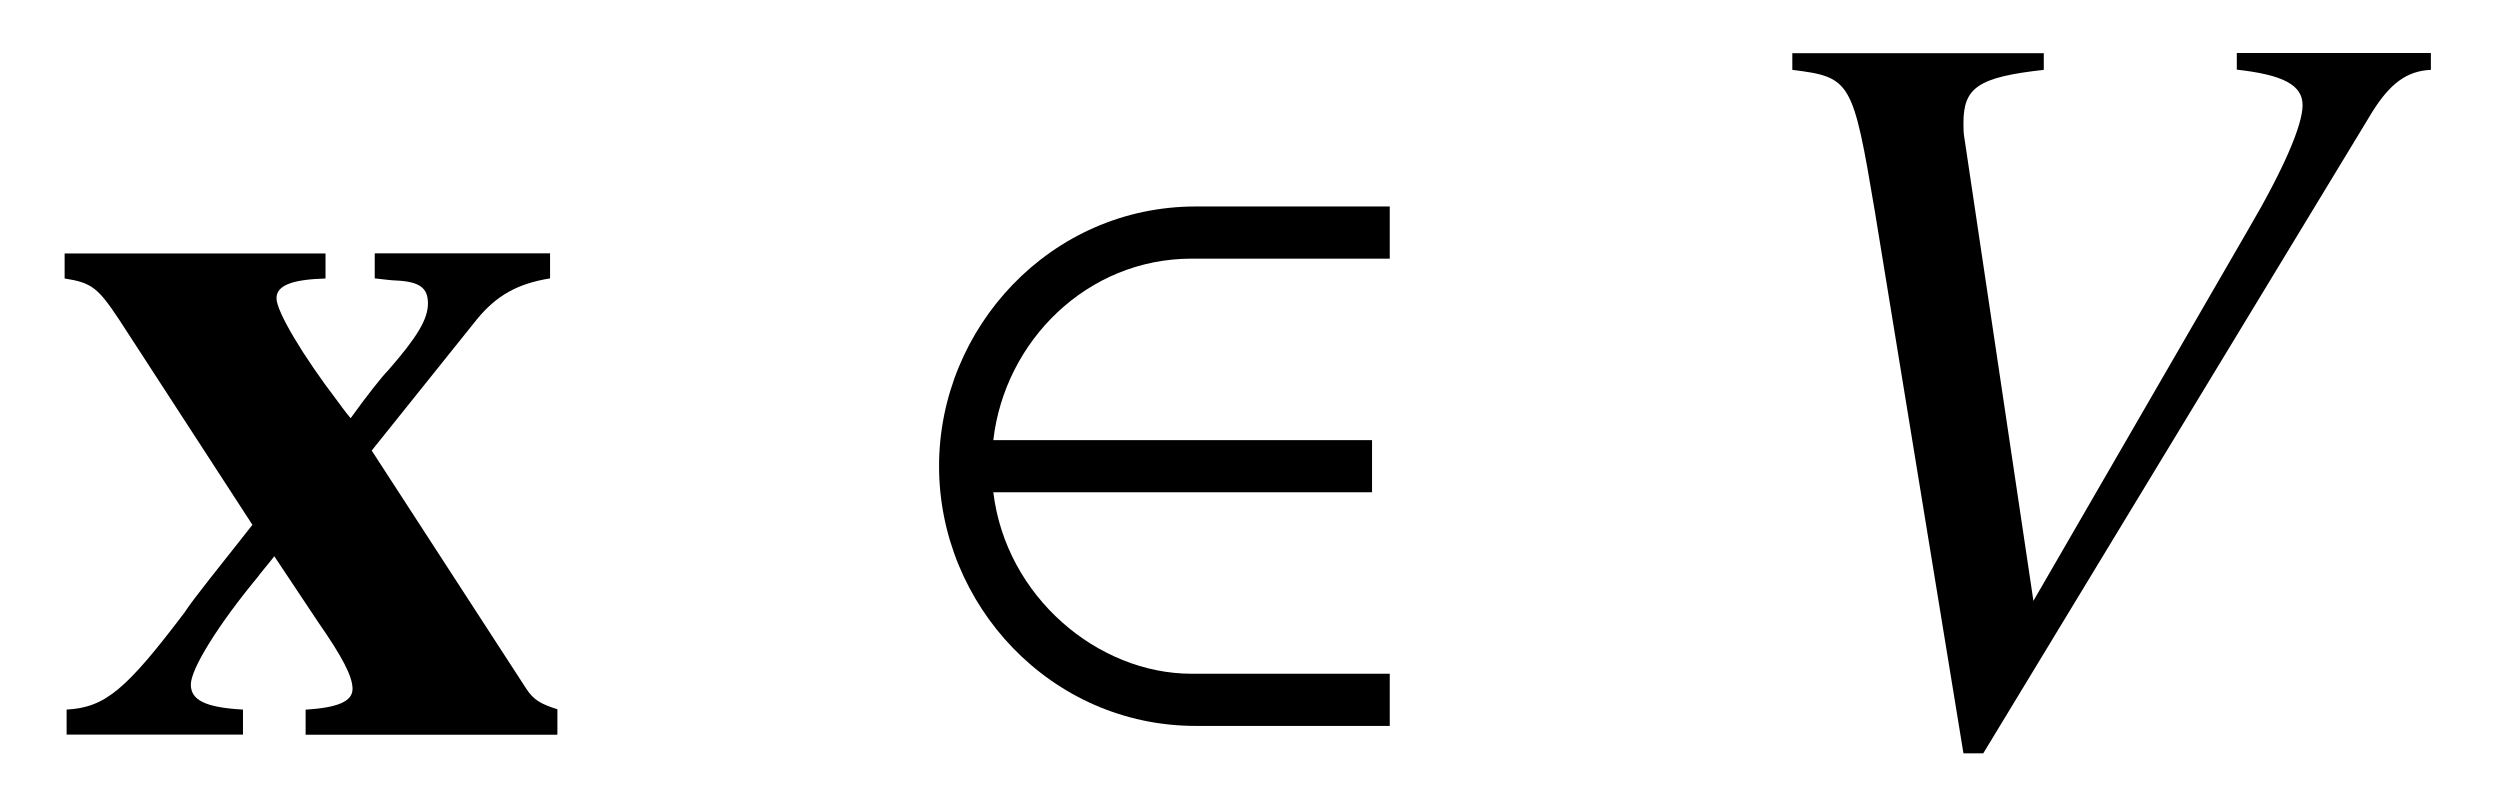 <?xml version='1.0' encoding='UTF-8'?>
<!-- This file was generated by dvisvgm 3.2.2 -->
<svg version='1.1' xmlns='http://www.w3.org/2000/svg' xmlns:xlink='http://www.w3.org/1999/xlink' width='23.87pt' height='7.695pt' viewBox='-.5 -7.011 23.87 7.695'>
<defs>
<path id='g7-43' d='m6.854-6.346v-.159h-1.853v.159c.448 .05 .628 .149 .628 .339s-.179 .608-.518 1.186l-2.052 3.547l-.658-4.413c-.01-.05-.01-.1-.01-.149c0-.339 .139-.438 .767-.508v-.159h-2.401v.159c.558 .07 .578 .1 .787 1.345l.847 5.181h.189l3.716-6.127c.169-.269 .329-.389 .558-.399z'/>
<use id='g4-50' xlink:href='#g2-50' transform='scale(1.818)'/>
<path id='g2-50' d='m2.652-.044v-.274h-1.041c-.493 0-.975-.405-1.041-.953h1.989v-.274h-1.989c.06-.521 .493-.953 1.041-.953h1.041v-.274h-1.019c-.762 0-1.348 .636-1.348 1.364s.586 1.364 1.348 1.364h1.019z'/>
<path id='g0-120' d='m4.822 0v-.239c-.159-.05-.229-.09-.299-.199l-1.474-2.271l1.006-1.255c.189-.229 .389-.339 .697-.389v-.239h-1.674v.239c.09 .01 .169 .02 .199 .02c.229 .01 .309 .07 .309 .219s-.1 .319-.379 .638c-.06 .06-.209 .249-.359 .458c-.06-.07-.1-.13-.13-.169c-.319-.418-.578-.847-.578-.976c0-.12 .139-.179 .468-.189v-.239h-2.491v.239c.259 .04 .319 .09 .518 .389l1.275 1.963c-.289 .369-.558 .697-.648 .837c-.558 .737-.757 .907-1.126 .927v.239h1.684v-.239c-.359-.02-.498-.09-.498-.239s.259-.568 .638-1.026c.02-.03 .09-.11 .159-.199l.418 .628c.229 .329 .329 .518 .329 .638s-.139 .179-.448 .199v.239h2.401z'/>
</defs>
<g id='page11'>
<g fill='currentColor'>
<use x='0' y='0' xlink:href='#g0-120'/>
<use x='7.948' y='0' xlink:href='#g4-50'/>
<use x='15.856' y='0' xlink:href='#g7-43'/>
</g>
</g>
</svg>